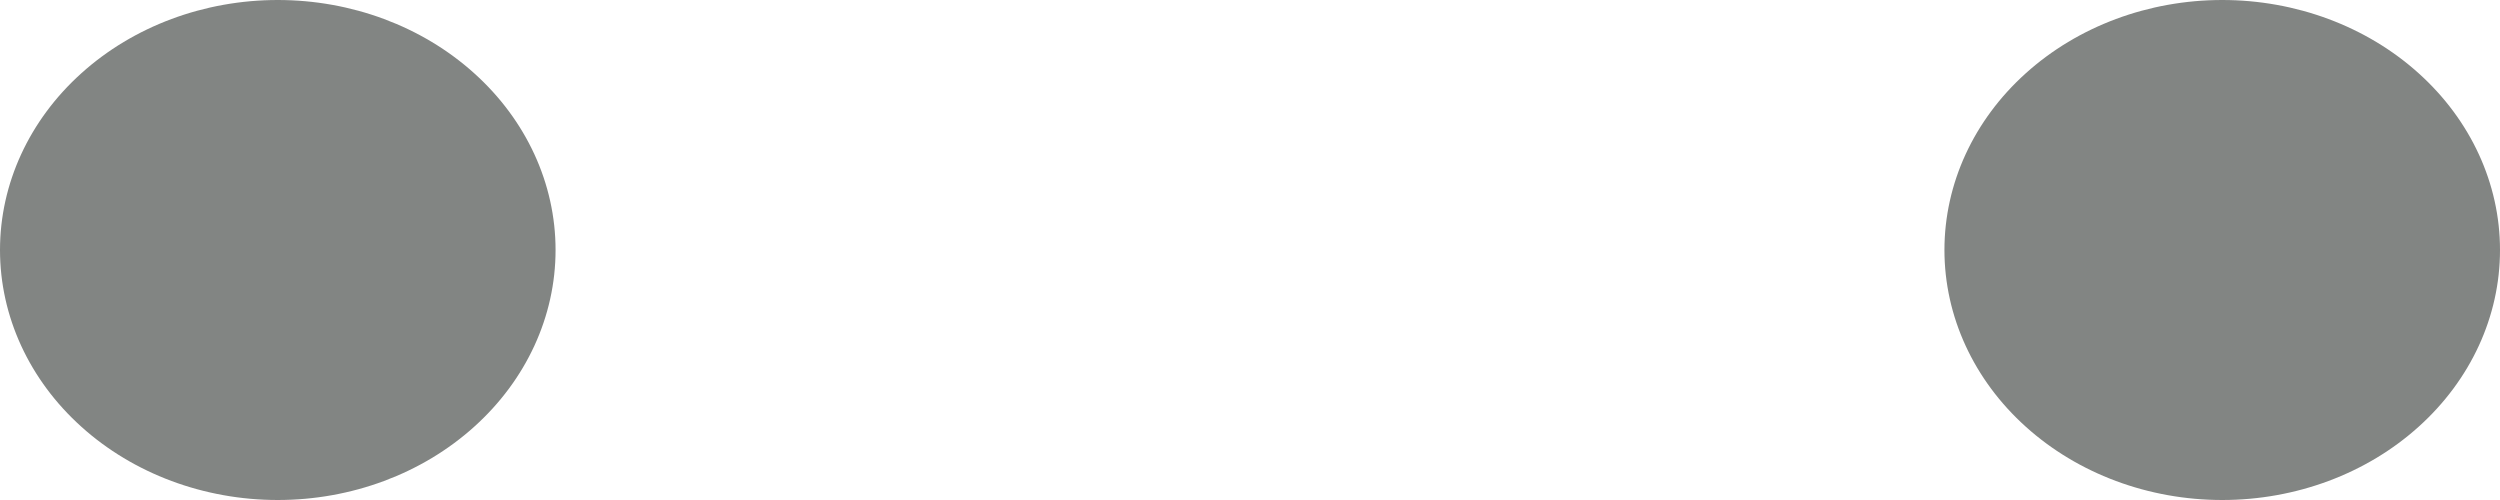 <?xml version="1.0" encoding="UTF-8" standalone="no"?><svg width='40' height='8' viewBox='0 0 40 8' fill='none' xmlns='http://www.w3.org/2000/svg'>
<path d='M8.889 4C8.889 5.061 8.421 6.078 7.587 6.828C6.754 7.579 5.623 8 4.444 8C3.266 8 2.135 7.579 1.302 6.828C0.468 6.078 0 5.061 0 4C0 2.939 0.468 1.922 1.302 1.172C2.135 0.421 3.266 0 4.444 0C5.623 0 6.754 0.421 7.587 1.172C8.421 1.922 8.889 2.939 8.889 4ZM40 4C40 5.061 39.532 6.078 38.698 6.828C37.865 7.579 36.734 8 35.556 8C34.377 8 33.246 7.579 32.413 6.828C31.579 6.078 31.111 5.061 31.111 4C31.111 2.939 31.579 1.922 32.413 1.172C33.246 0.421 34.377 0 35.556 0C36.734 0 37.865 0.421 38.698 1.172C39.532 1.922 40 2.939 40 4Z' fill='#828583'/>
</svg>
